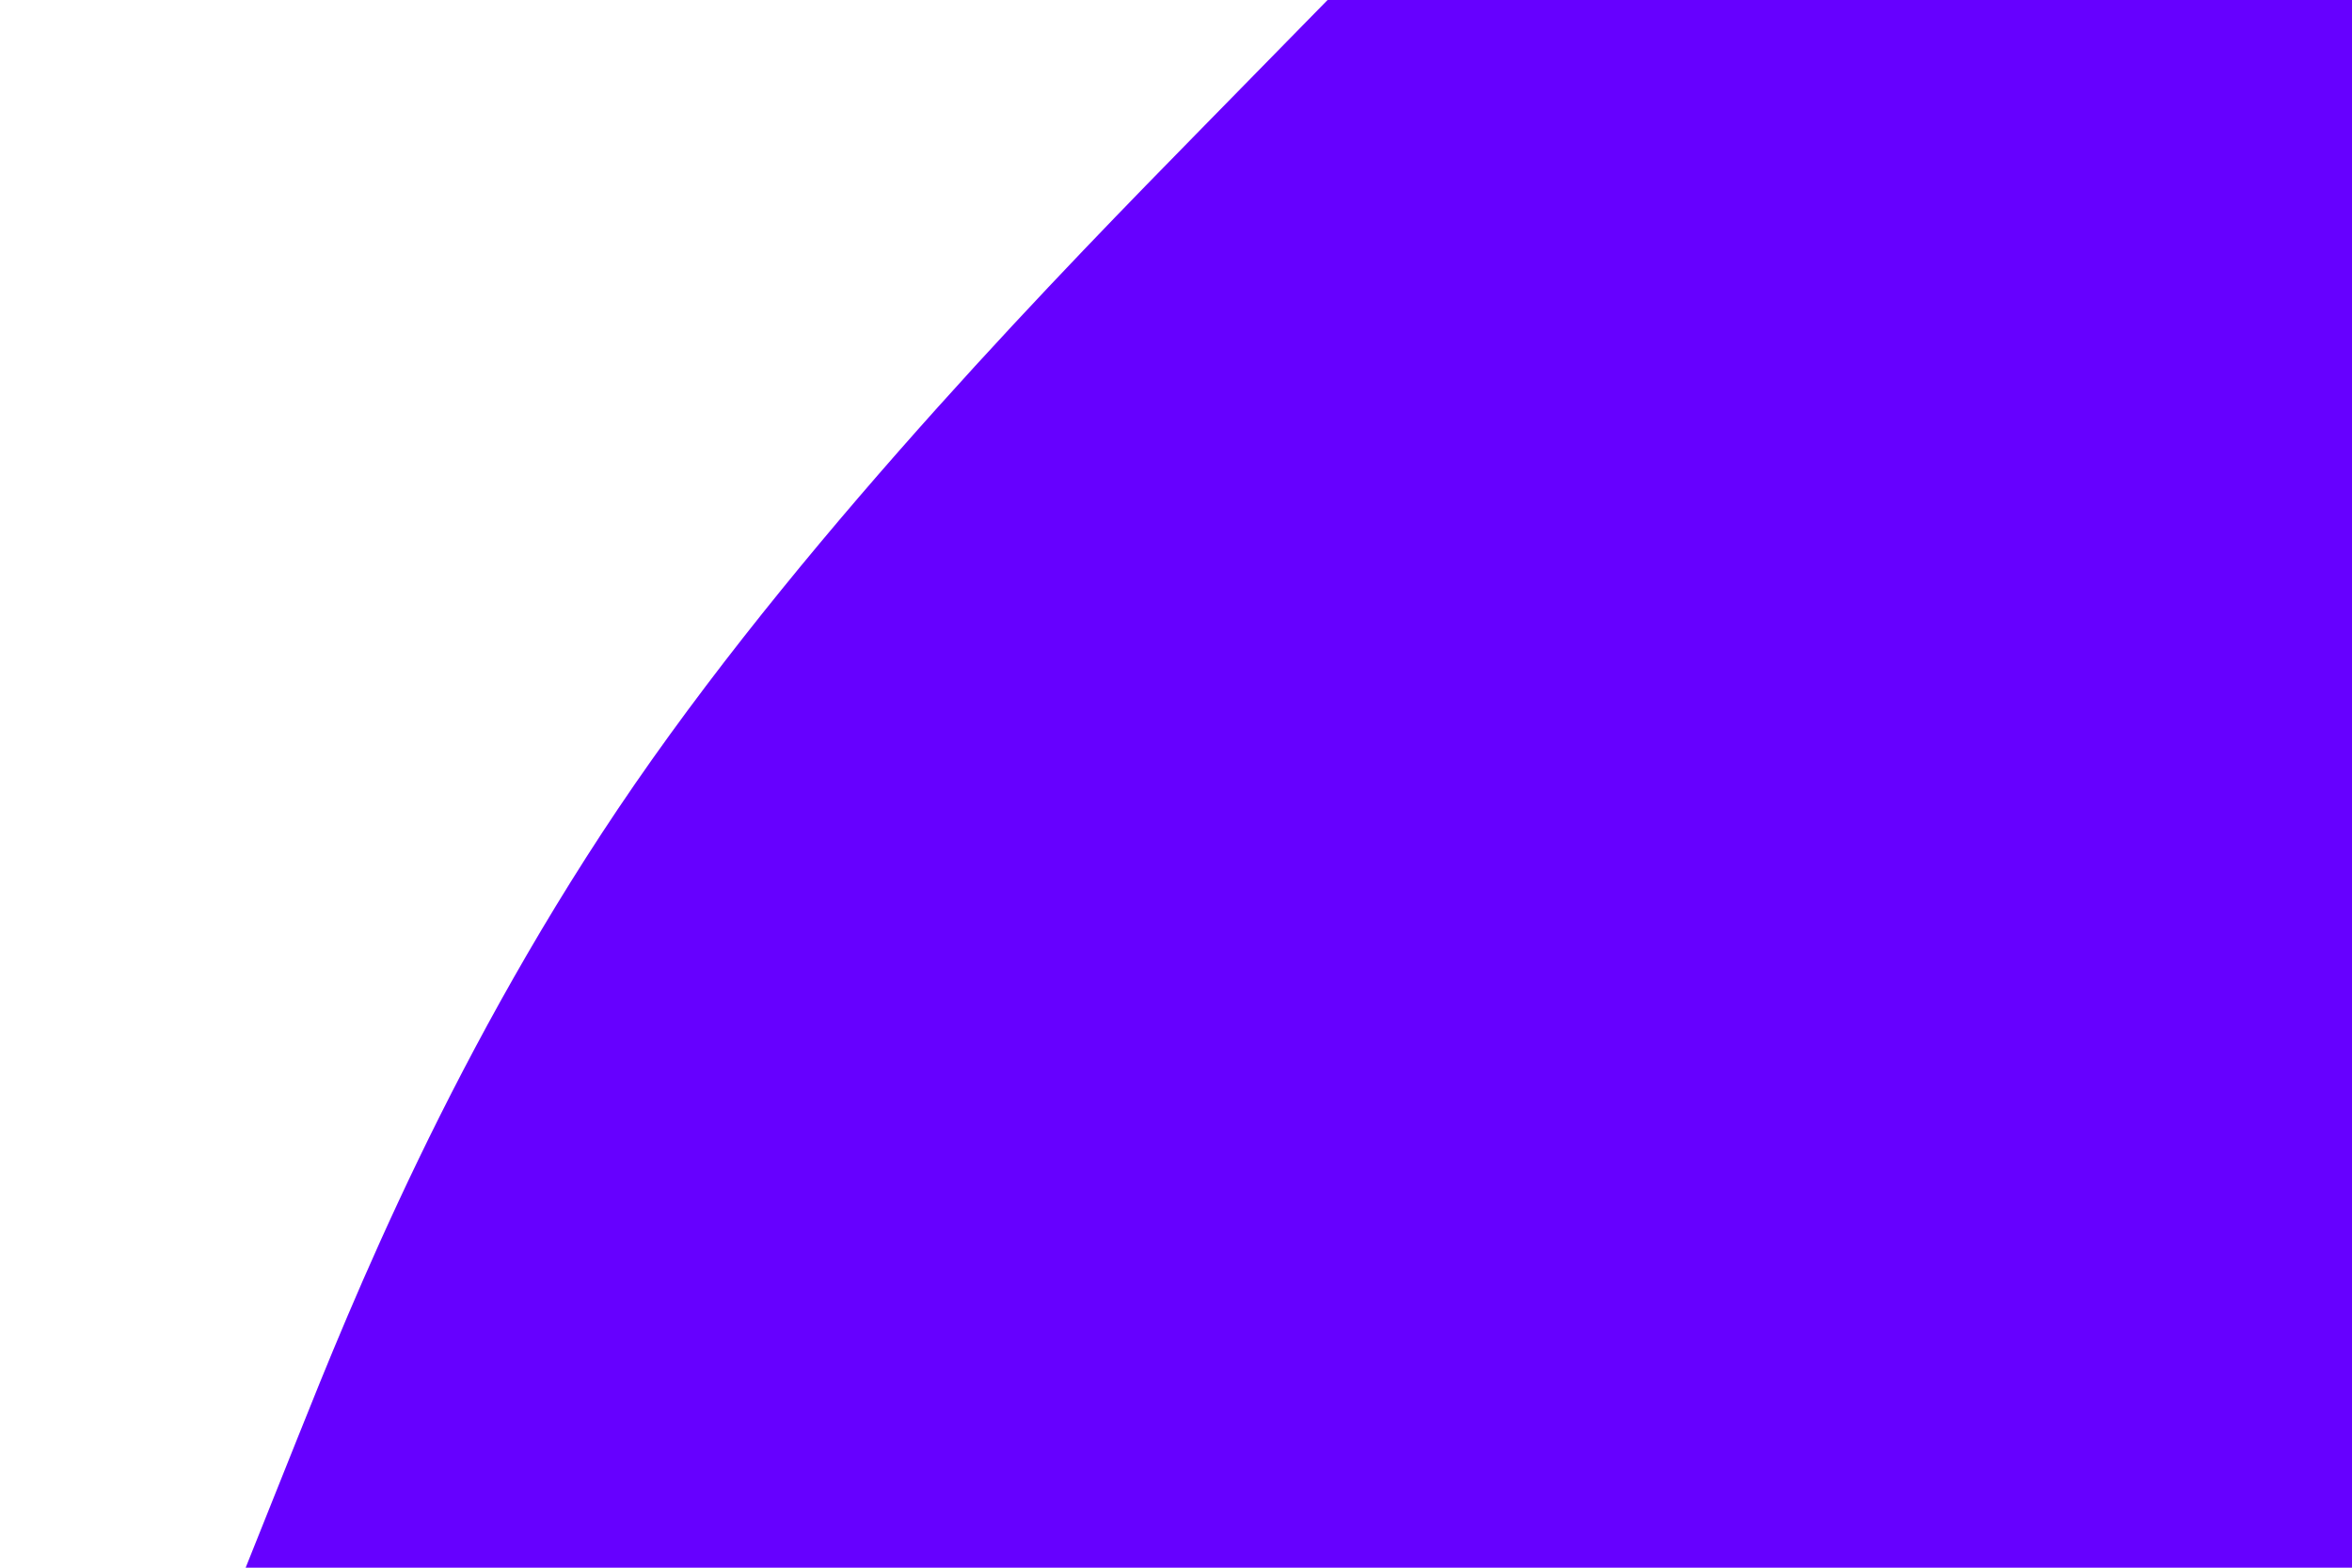 <svg id="visual" viewBox="0 0 900 600" width="900" height="600" xmlns="http://www.w3.org/2000/svg" xmlns:xlink="http://www.w3.org/1999/xlink" version="1.1"><rect x="0" y="0" width="900" height="600" fill="#ffffff"></rect><path d="M94 600L114 550C134 500 174 400 243 300C312 200 410 100 459 50L508 0L900 0L900 50C900 100 900 200 900 300C900 400 900 500 900 550L900 600Z" fill="#6600FF" stroke-linecap="round" stroke-linejoin="miter"></path></svg>